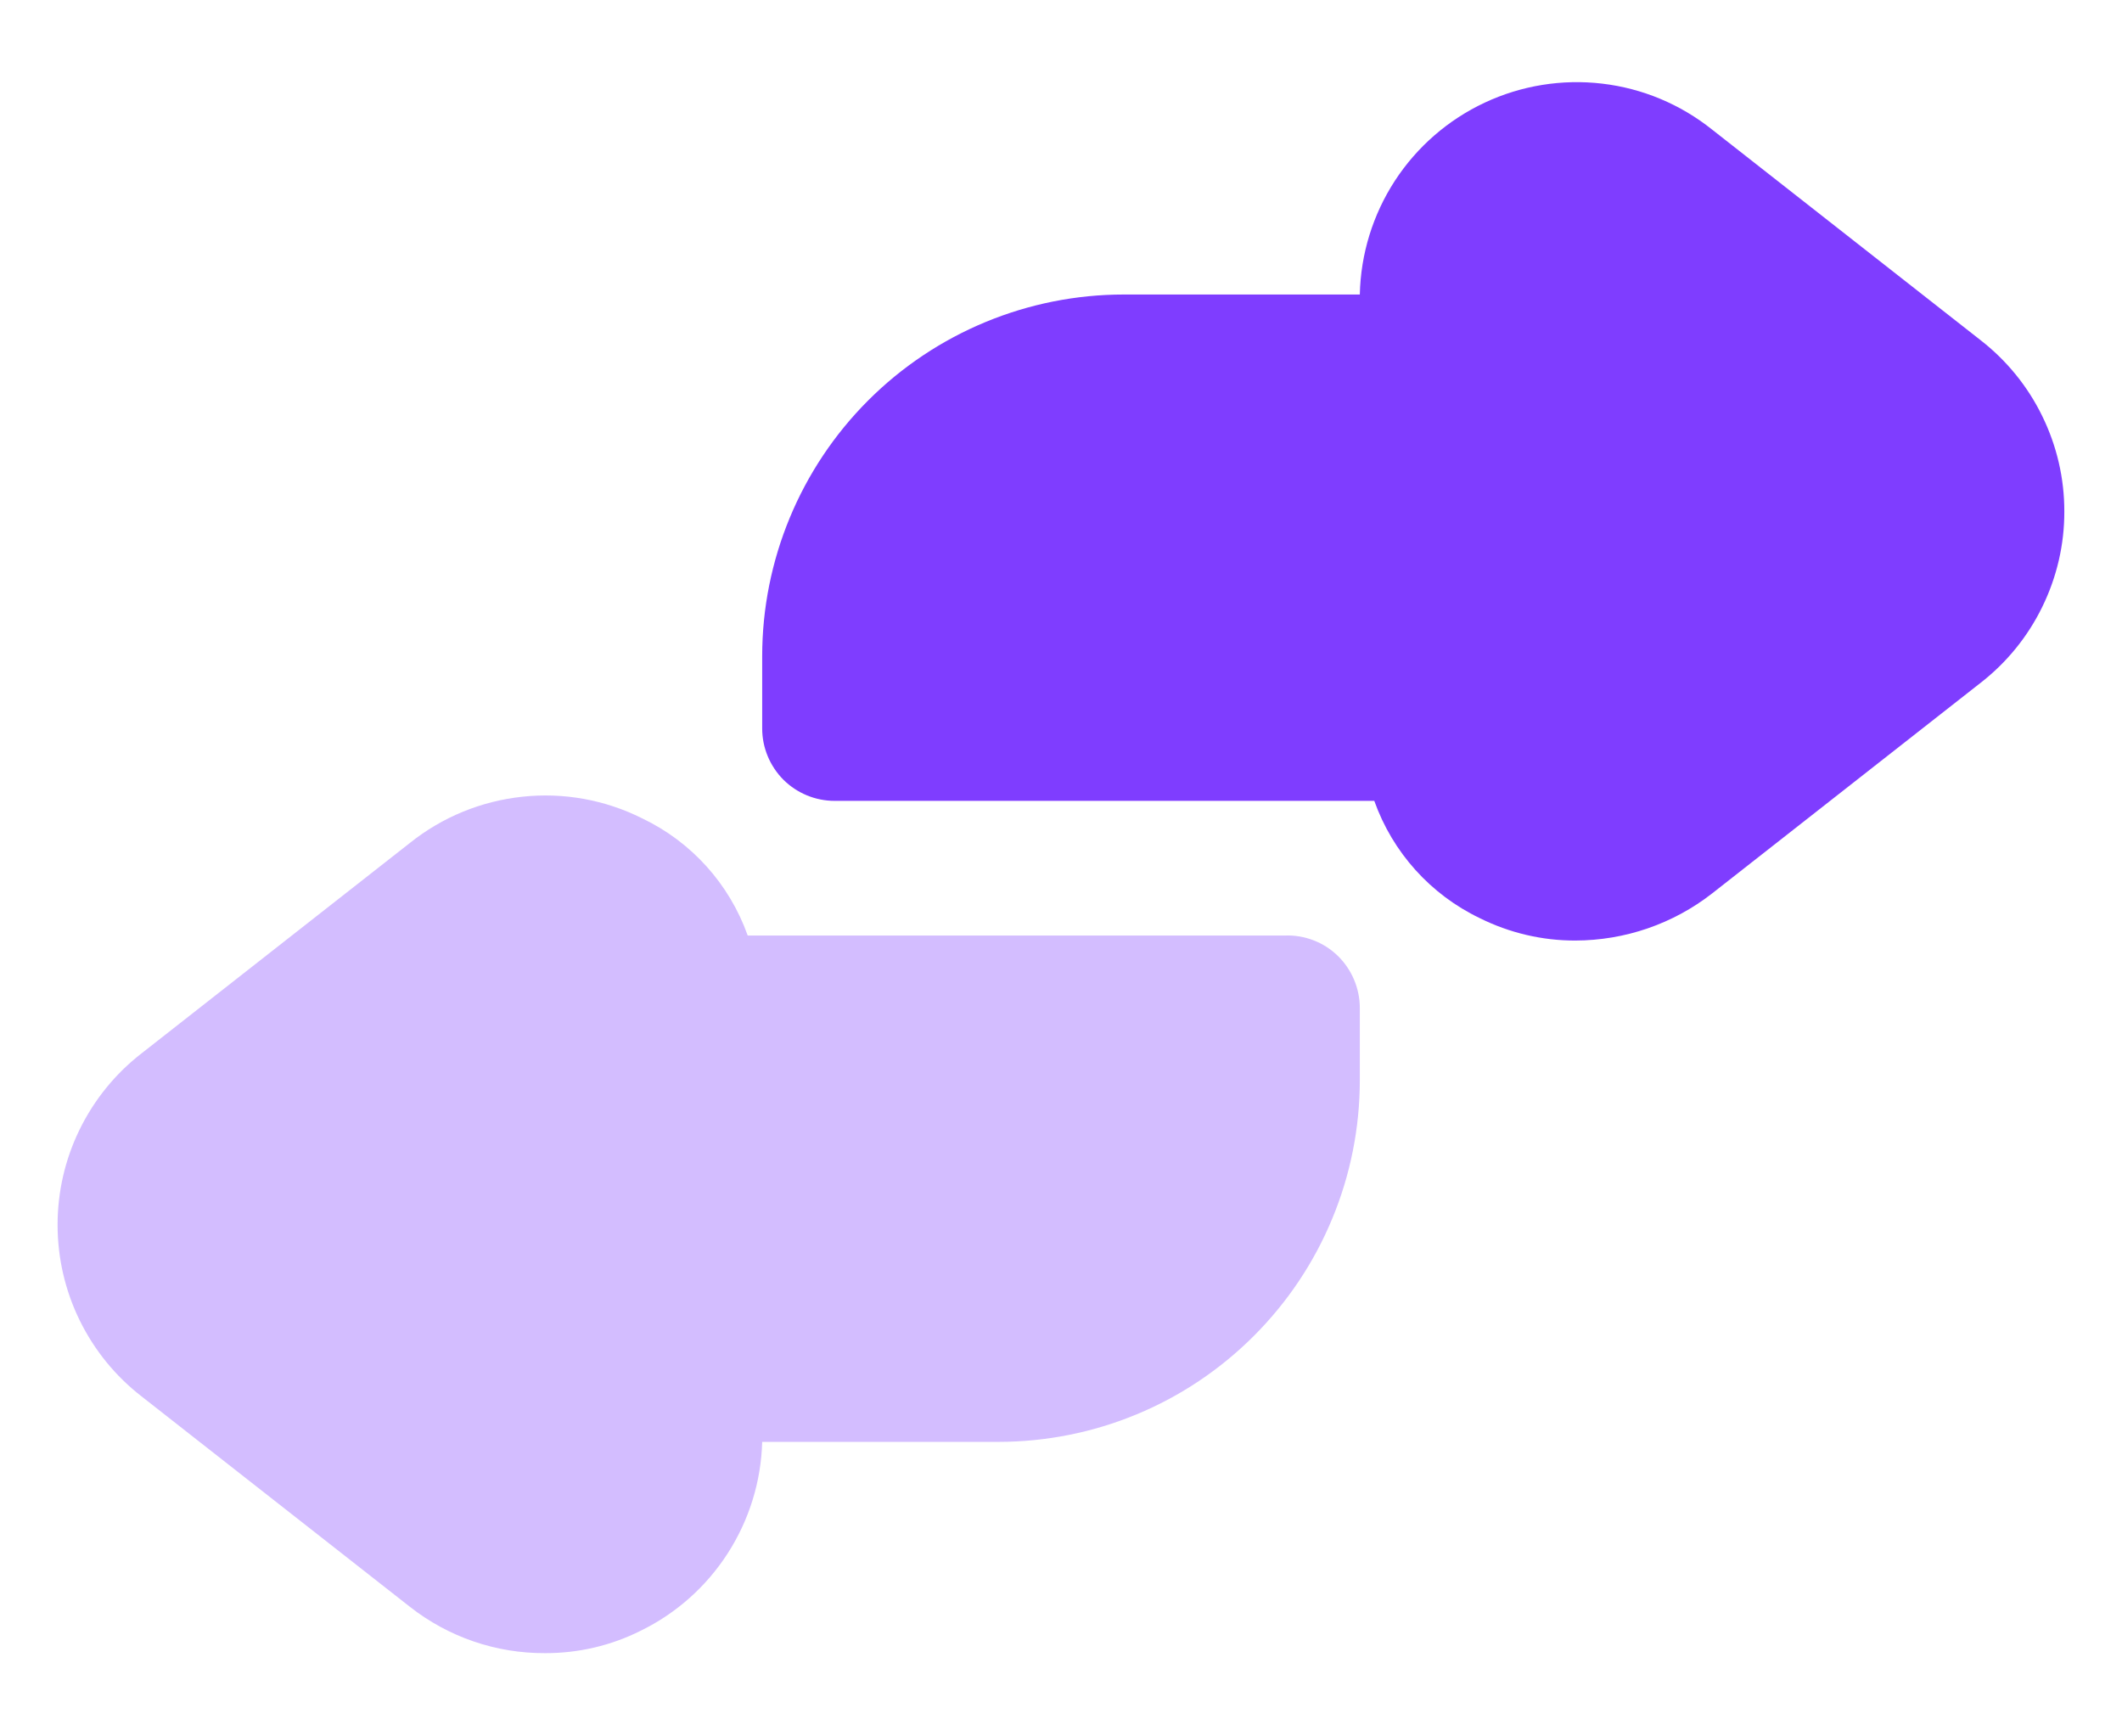 <svg width="22" height="18" viewBox="0 0 22 18" fill="none" xmlns="http://www.w3.org/2000/svg">
<path d="M14.098 10.447V11.197C14.098 11.69 14.001 12.178 13.812 12.633C13.624 13.088 13.347 13.501 12.999 13.849C12.651 14.197 12.238 14.474 11.783 14.662C11.328 14.851 10.84 14.947 10.348 14.947H7.902C7.891 15.358 7.767 15.757 7.545 16.102C7.323 16.447 7.011 16.725 6.642 16.905C6.335 17.059 5.996 17.138 5.652 17.137C5.144 17.14 4.65 16.971 4.25 16.657L1.467 14.475C1.196 14.265 0.977 13.995 0.826 13.687C0.675 13.379 0.597 13.04 0.597 12.697C0.597 12.354 0.675 12.016 0.826 11.708C0.977 11.4 1.196 11.13 1.467 10.92L4.25 8.738C4.585 8.47 4.99 8.304 5.417 8.259C5.843 8.213 6.274 8.291 6.657 8.483C7.169 8.727 7.562 9.164 7.752 9.698H13.325C13.425 9.694 13.525 9.712 13.619 9.748C13.713 9.784 13.798 9.839 13.87 9.909C13.942 9.979 13.999 10.063 14.038 10.155C14.077 10.248 14.098 10.347 14.098 10.447Z" fill="#D3BDFF"/>
<path d="M21.402 5.303C21.403 5.645 21.324 5.984 21.173 6.292C21.023 6.6 20.803 6.87 20.532 7.08L17.75 9.262C17.345 9.578 16.846 9.749 16.332 9.75C15.989 9.751 15.65 9.671 15.342 9.518C14.831 9.273 14.438 8.836 14.248 8.302H8.652C8.454 8.302 8.263 8.223 8.122 8.083C7.982 7.942 7.902 7.751 7.902 7.552V6.803C7.902 5.808 8.298 4.854 9.001 4.151C9.704 3.448 10.658 3.053 11.652 3.053H14.098C14.107 2.633 14.233 2.225 14.462 1.873C14.691 1.522 15.013 1.242 15.393 1.064C15.773 0.886 16.195 0.818 16.611 0.867C17.028 0.916 17.422 1.081 17.75 1.343L20.532 3.525C20.803 3.735 21.023 4.005 21.173 4.313C21.324 4.621 21.403 4.96 21.402 5.303V5.303Z" fill="#7F3DFF"/>
</svg>
